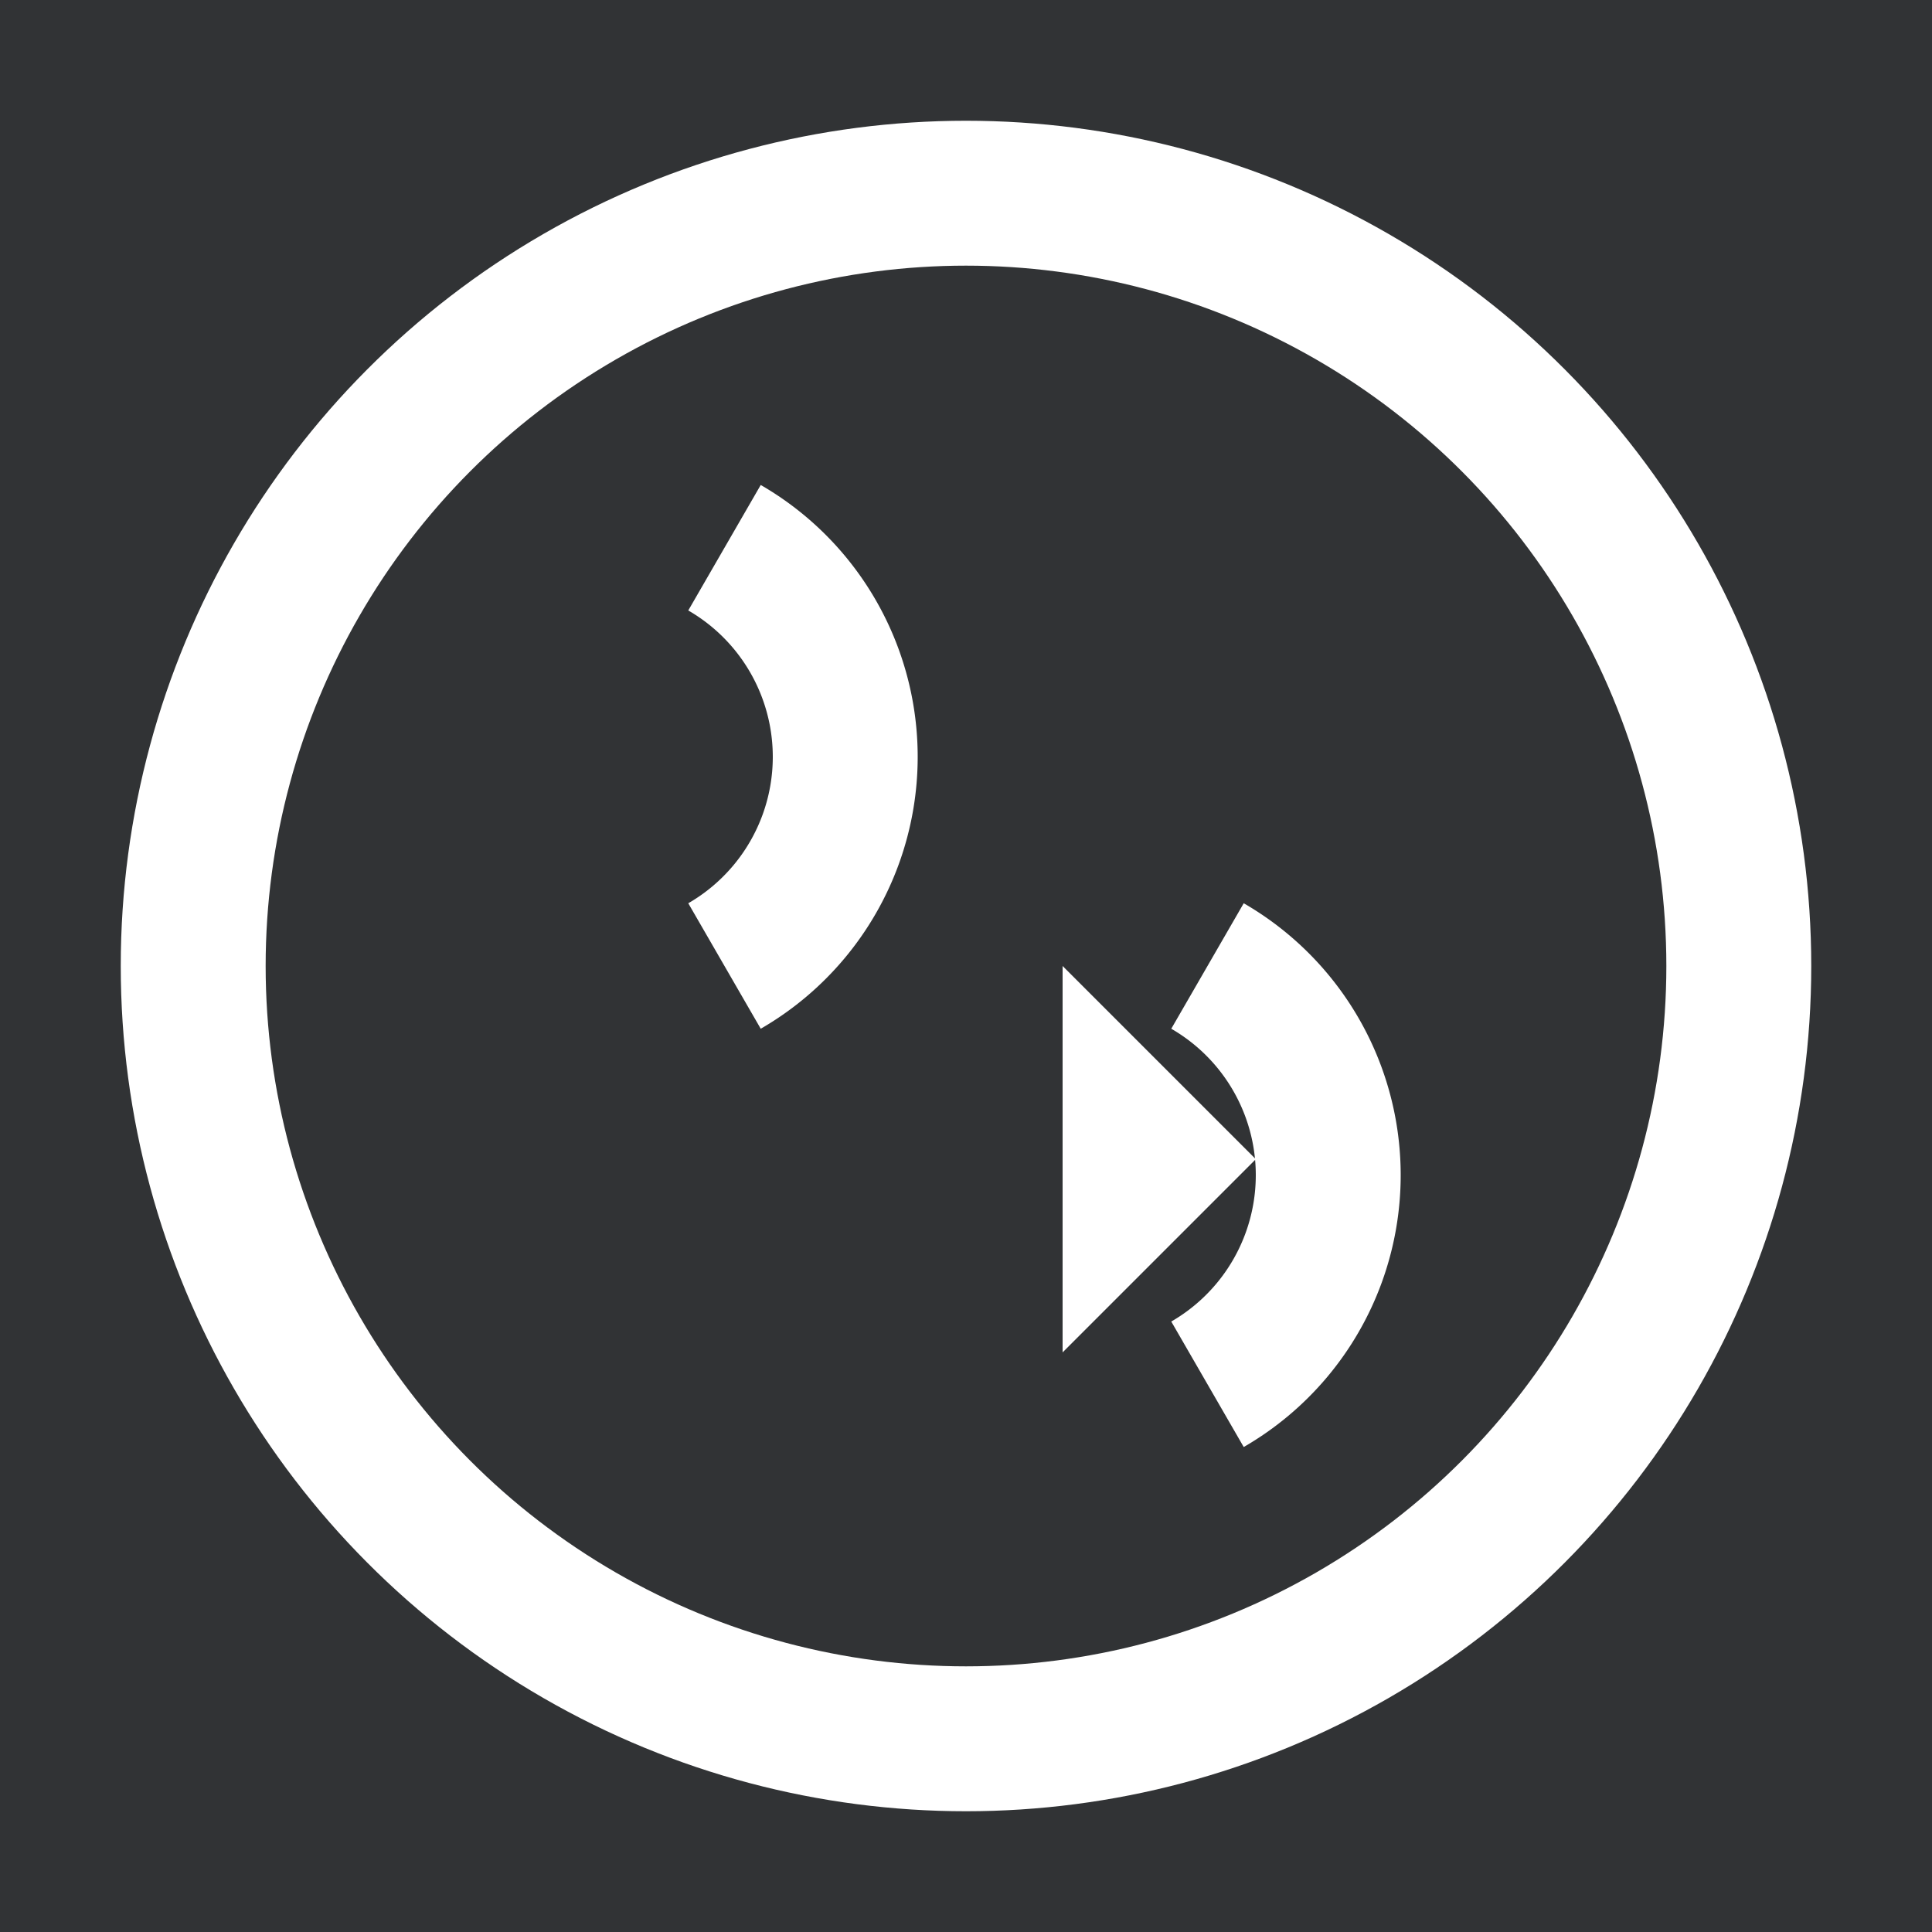 <?xml version="1.0" encoding="UTF-8"?>
<svg xmlns="http://www.w3.org/2000/svg" viewBox="0 0 40 40" width="40" height="40" fill="none">
    <!-- 深灰色背景 -->
    <rect width="40" height="40" fill="#313335"/>

    <!-- 白色圆环 -->
    <circle cx="20" cy="20" r="16" stroke="#FFFFFF" stroke-width="3" fill="transparent"/>

    <!-- 动态箭头路径 -->
    <path d="M25 20a5 5 0 0 1 0 8.66M15 20a5 5 0 0 0 0-8.66"
          stroke="#FFFFFF" stroke-width="3"/>
    <polygon points="22 20 26 24 22 28" fill="#FFFFFF"/>
</svg>
